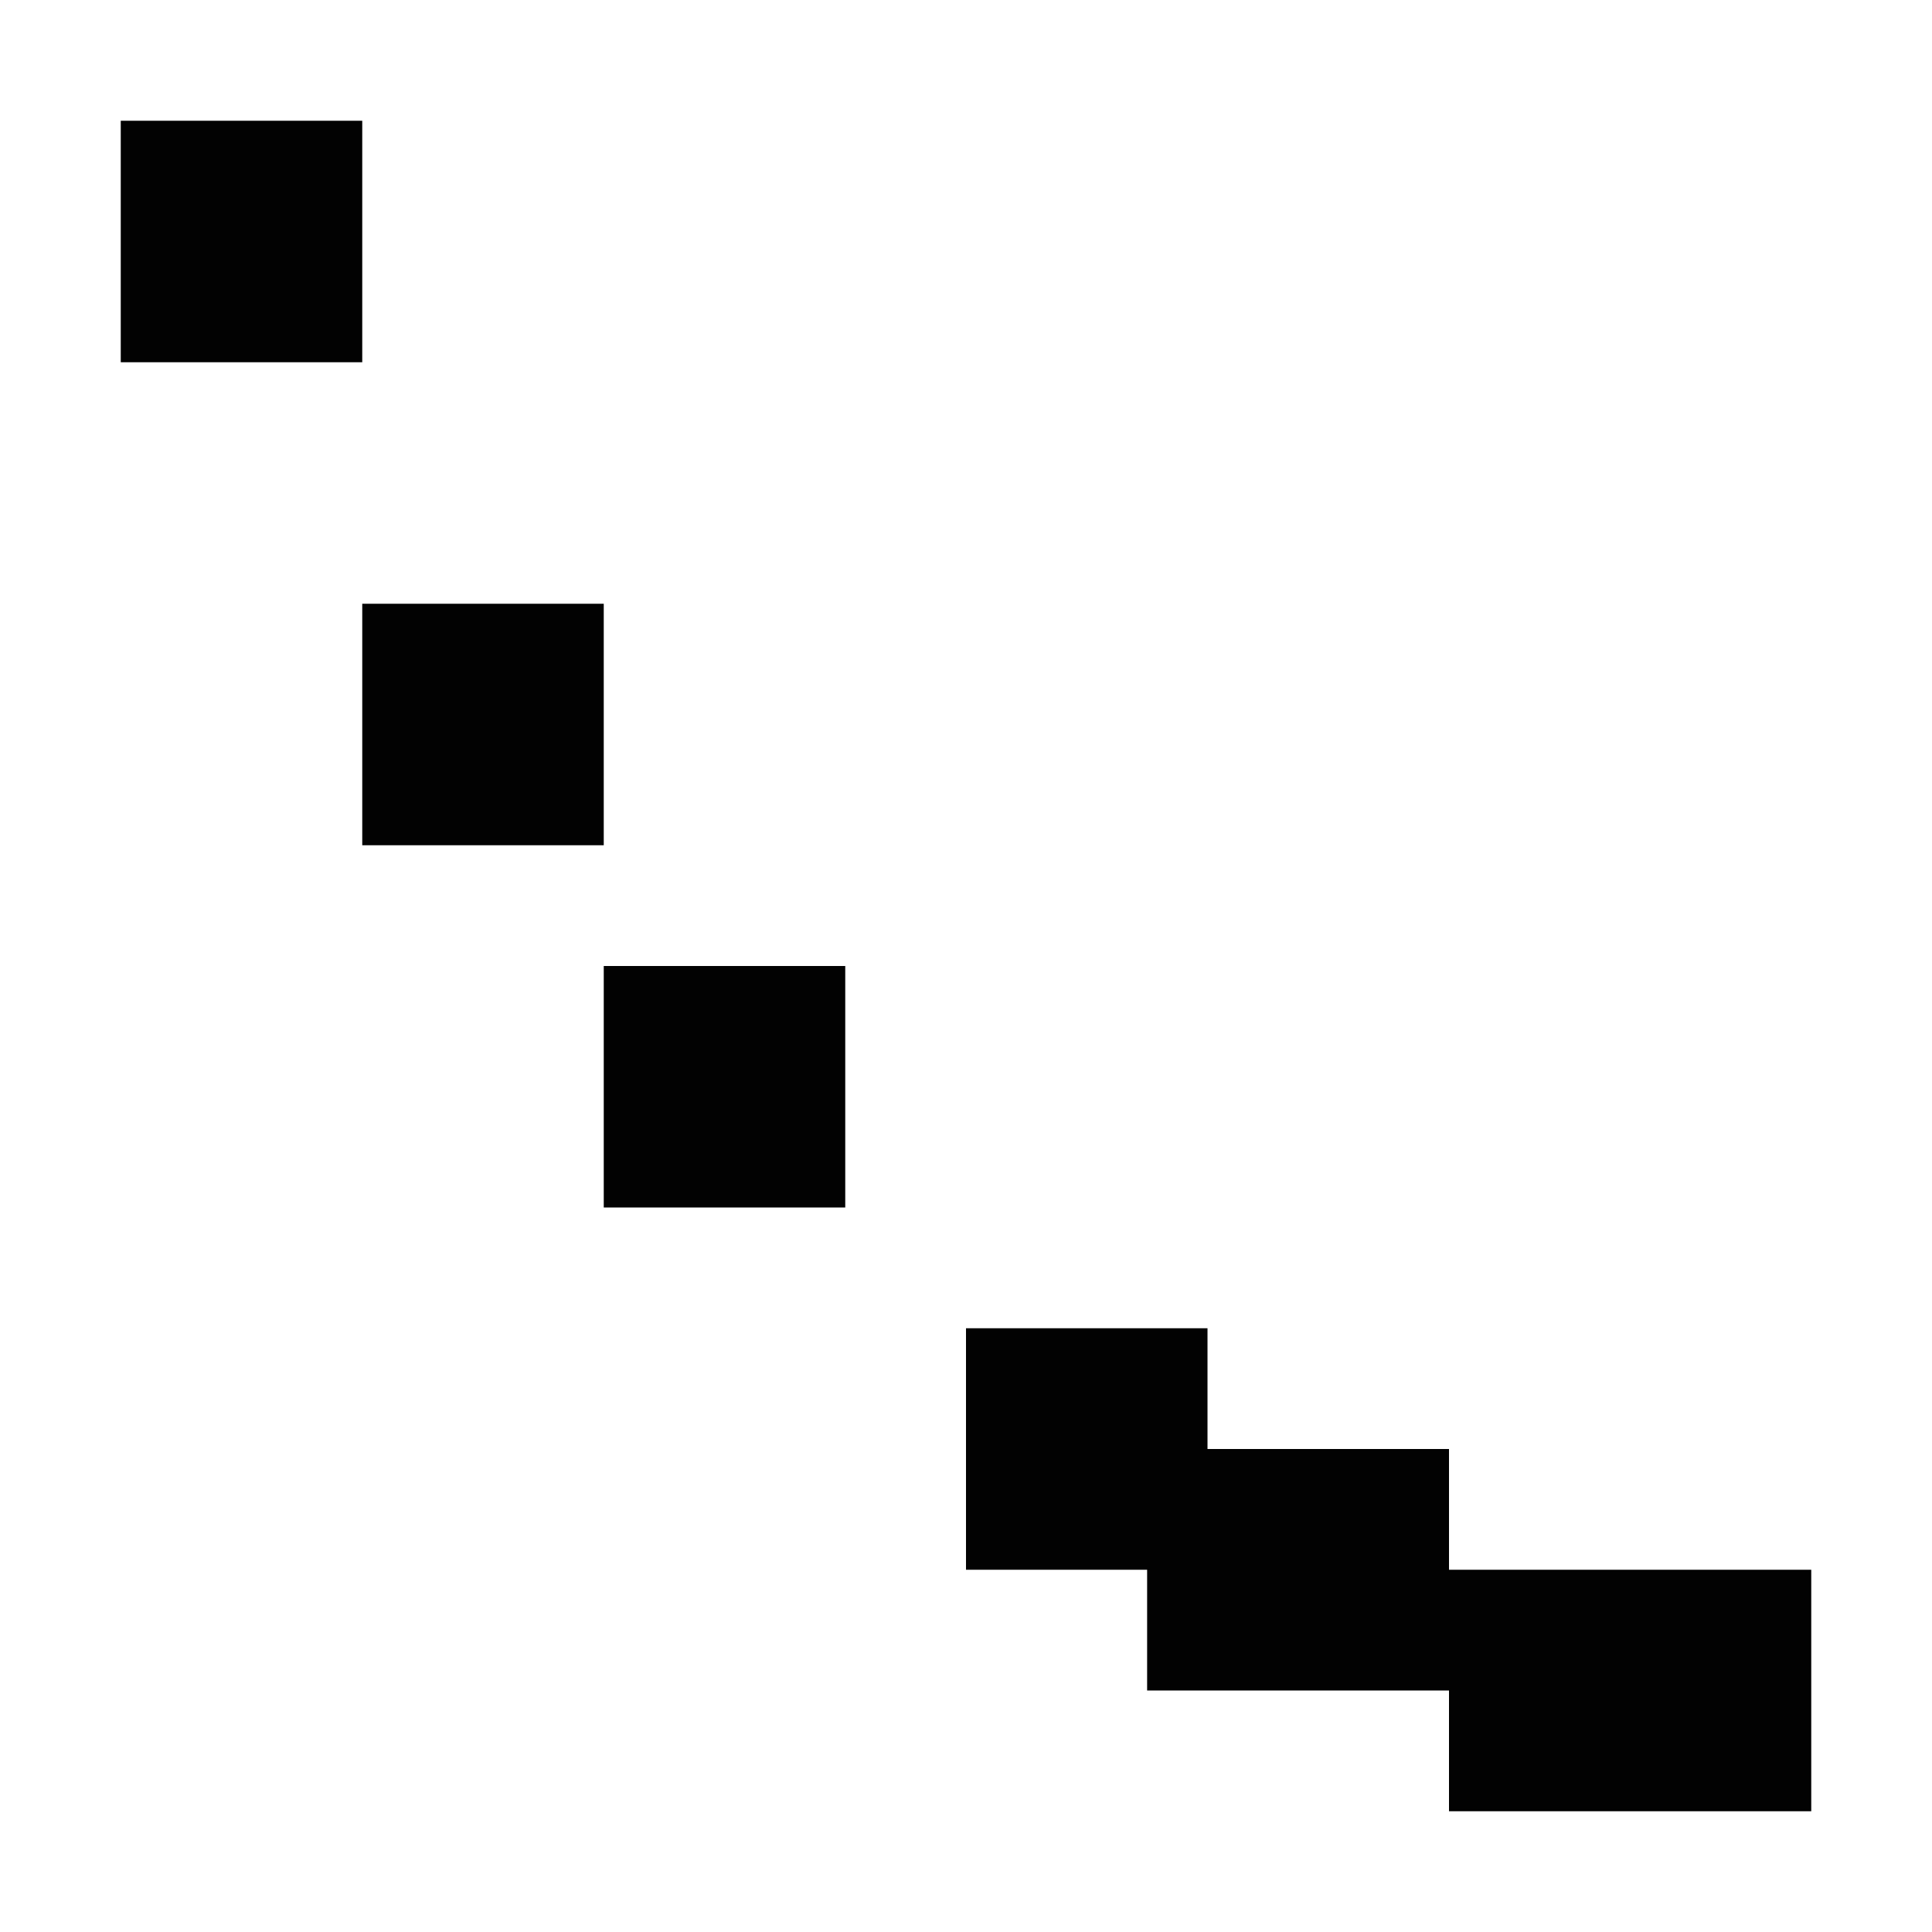 <svg xmlns="http://www.w3.org/2000/svg" xmlns:ns1="http://sodipodi.sourceforge.net/DTD/sodipodi-0.dtd" xmlns:ns2="http://www.inkscape.org/namespaces/inkscape" viewBox="0 0 1600 1600"><ns1:namedview pagecolor="#303030" showgrid="true"><ns2:grid id="grid5" units="px" spacingx="100" spacingy="100" color="#4772b3" opacity="0.2" visible="true" /></ns1:namedview><g fill="currentColor"><path d="m48 11v2h2v-2zm2 4v2h2v-2zm2 3v2h2v-2zm3 3v2h1.5v1h2.5v1h3v-2h-3v-1h-2v-1z" opacity=".99" transform="matrix(100 0 0 100 -4700 -1000)" /></g></svg>